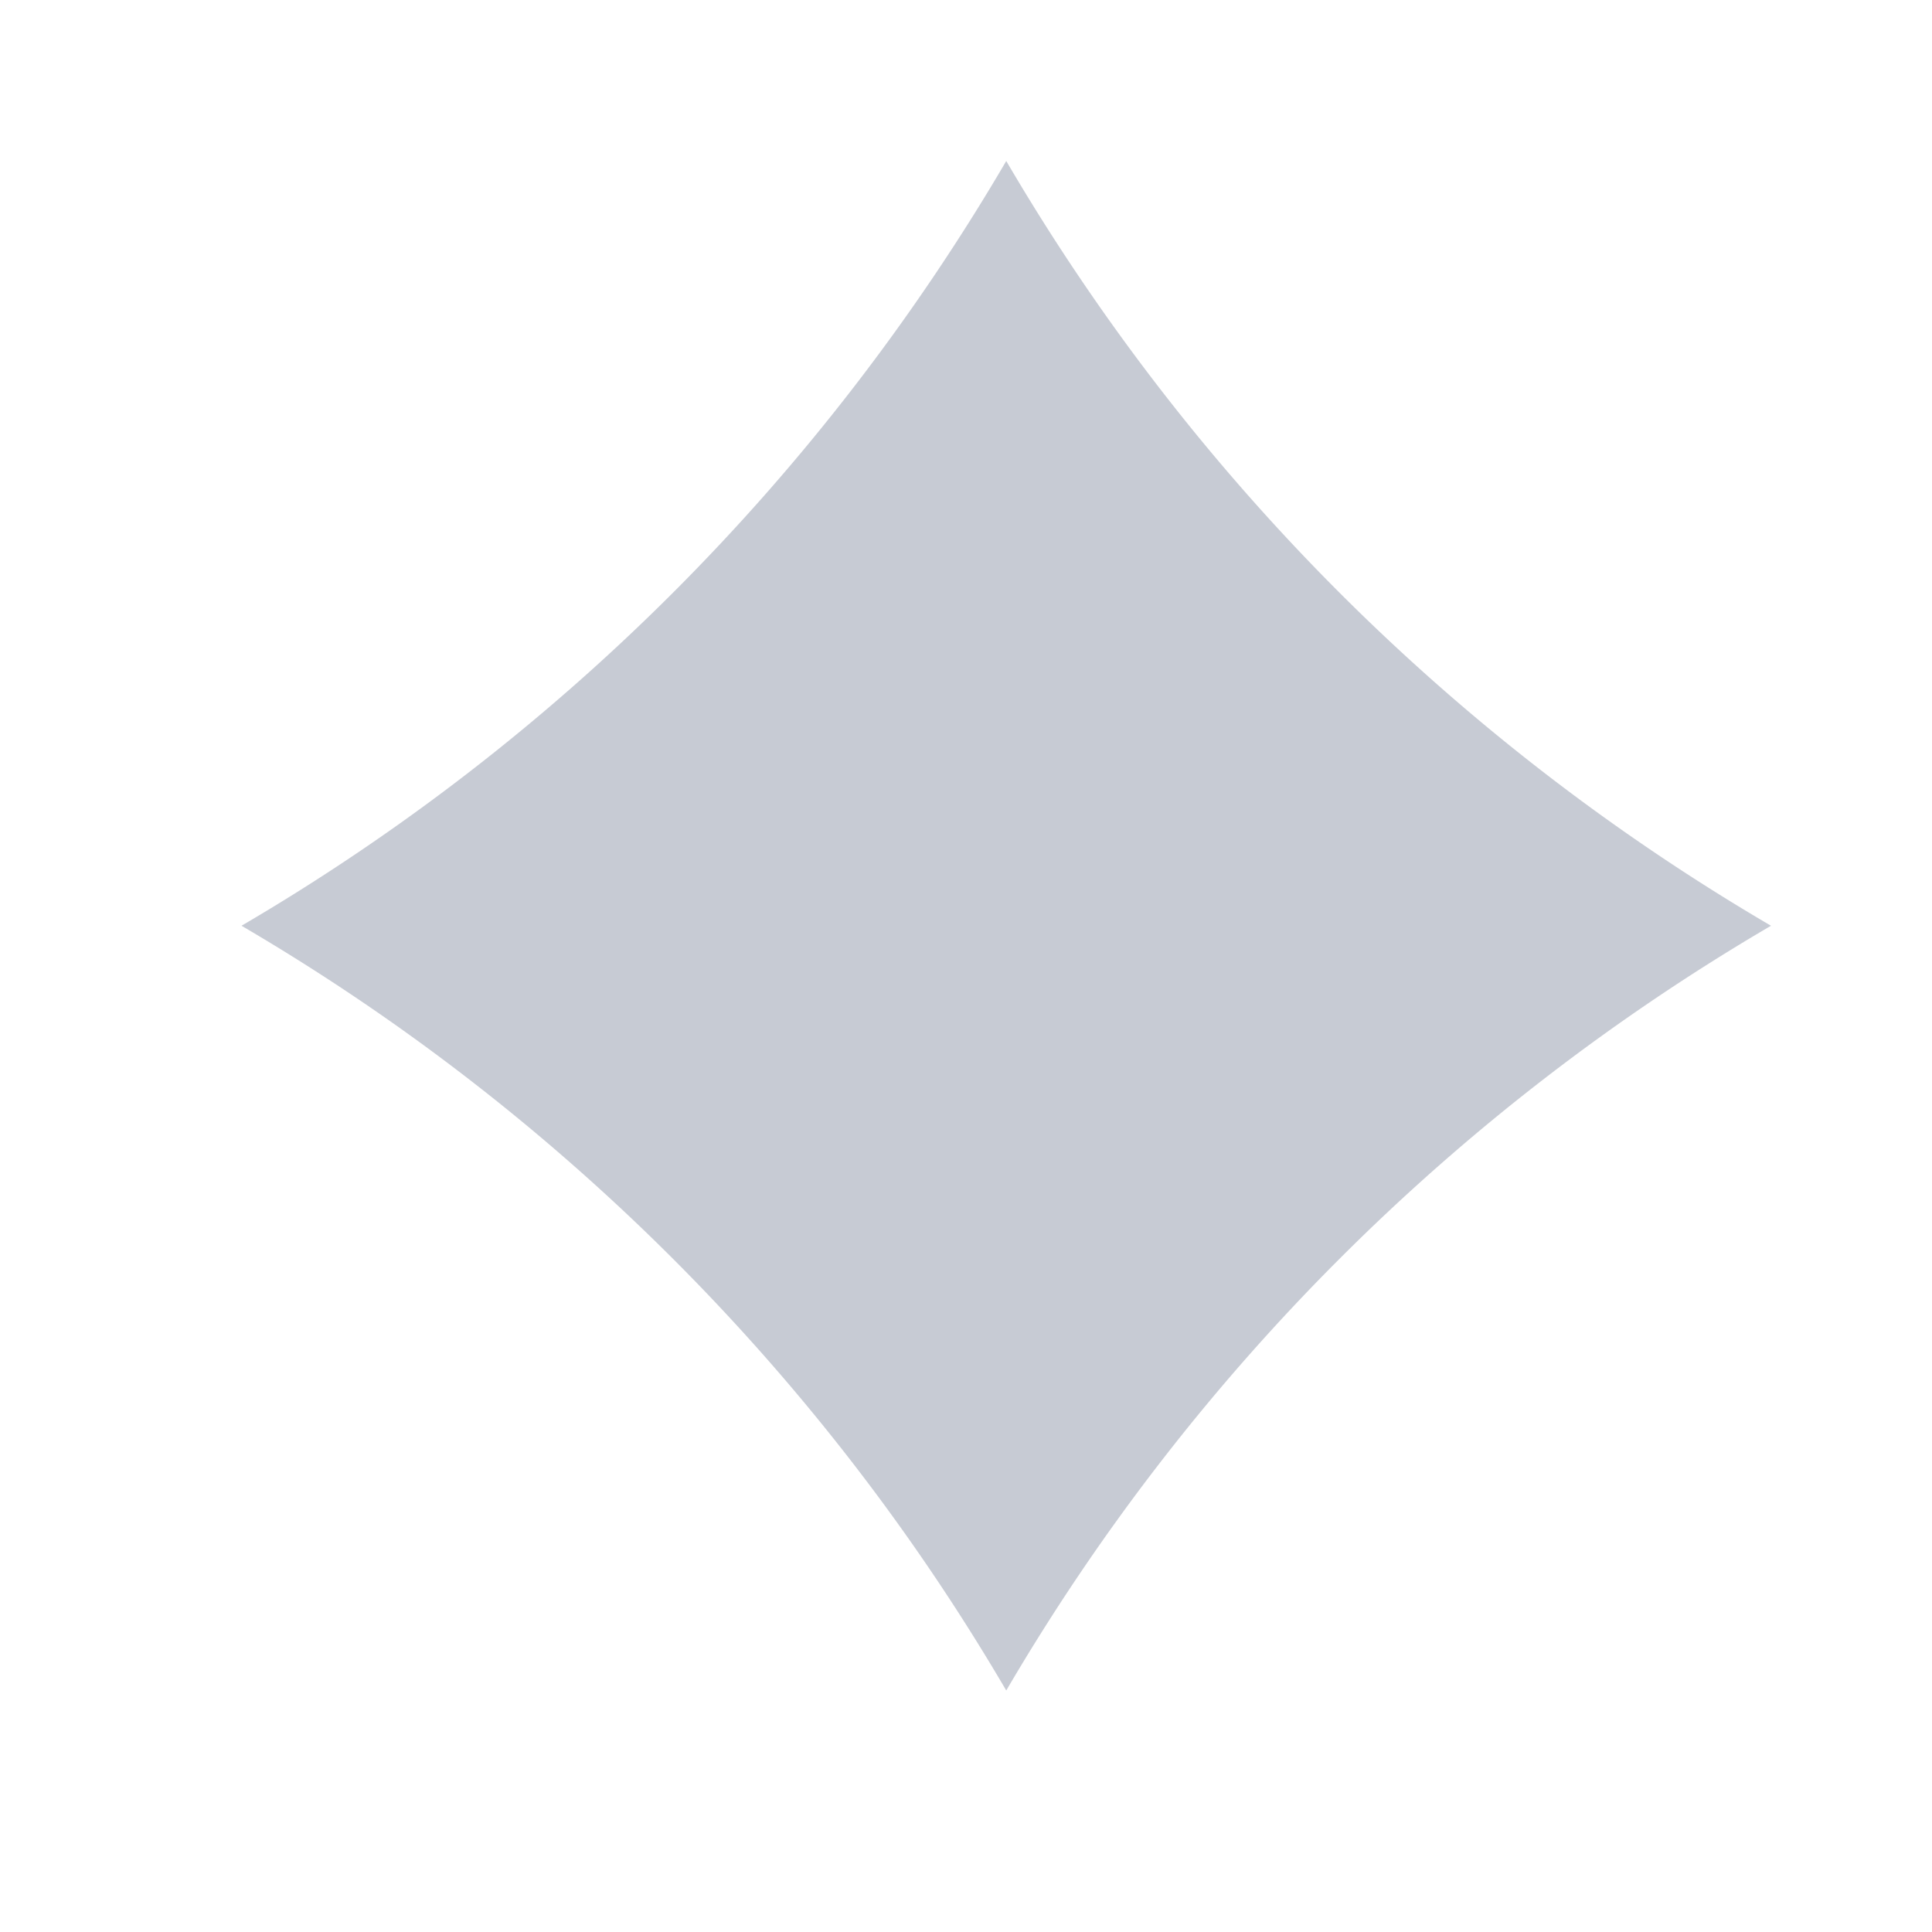 <svg xmlns="http://www.w3.org/2000/svg" width="24" height="24" fill="none" viewBox="0 0 24 24"><path fill="#fff" d="M0 0h24v24H0z"/><path fill="#C7CBD4" d="M12.5 2a26.526 26.526 0 0 0 9.5 9.5 26.527 26.527 0 0 0-9.5 9.5A26.526 26.526 0 0 0 3 11.5 26.526 26.526 0 0 0 12.5 2Z"/></svg>